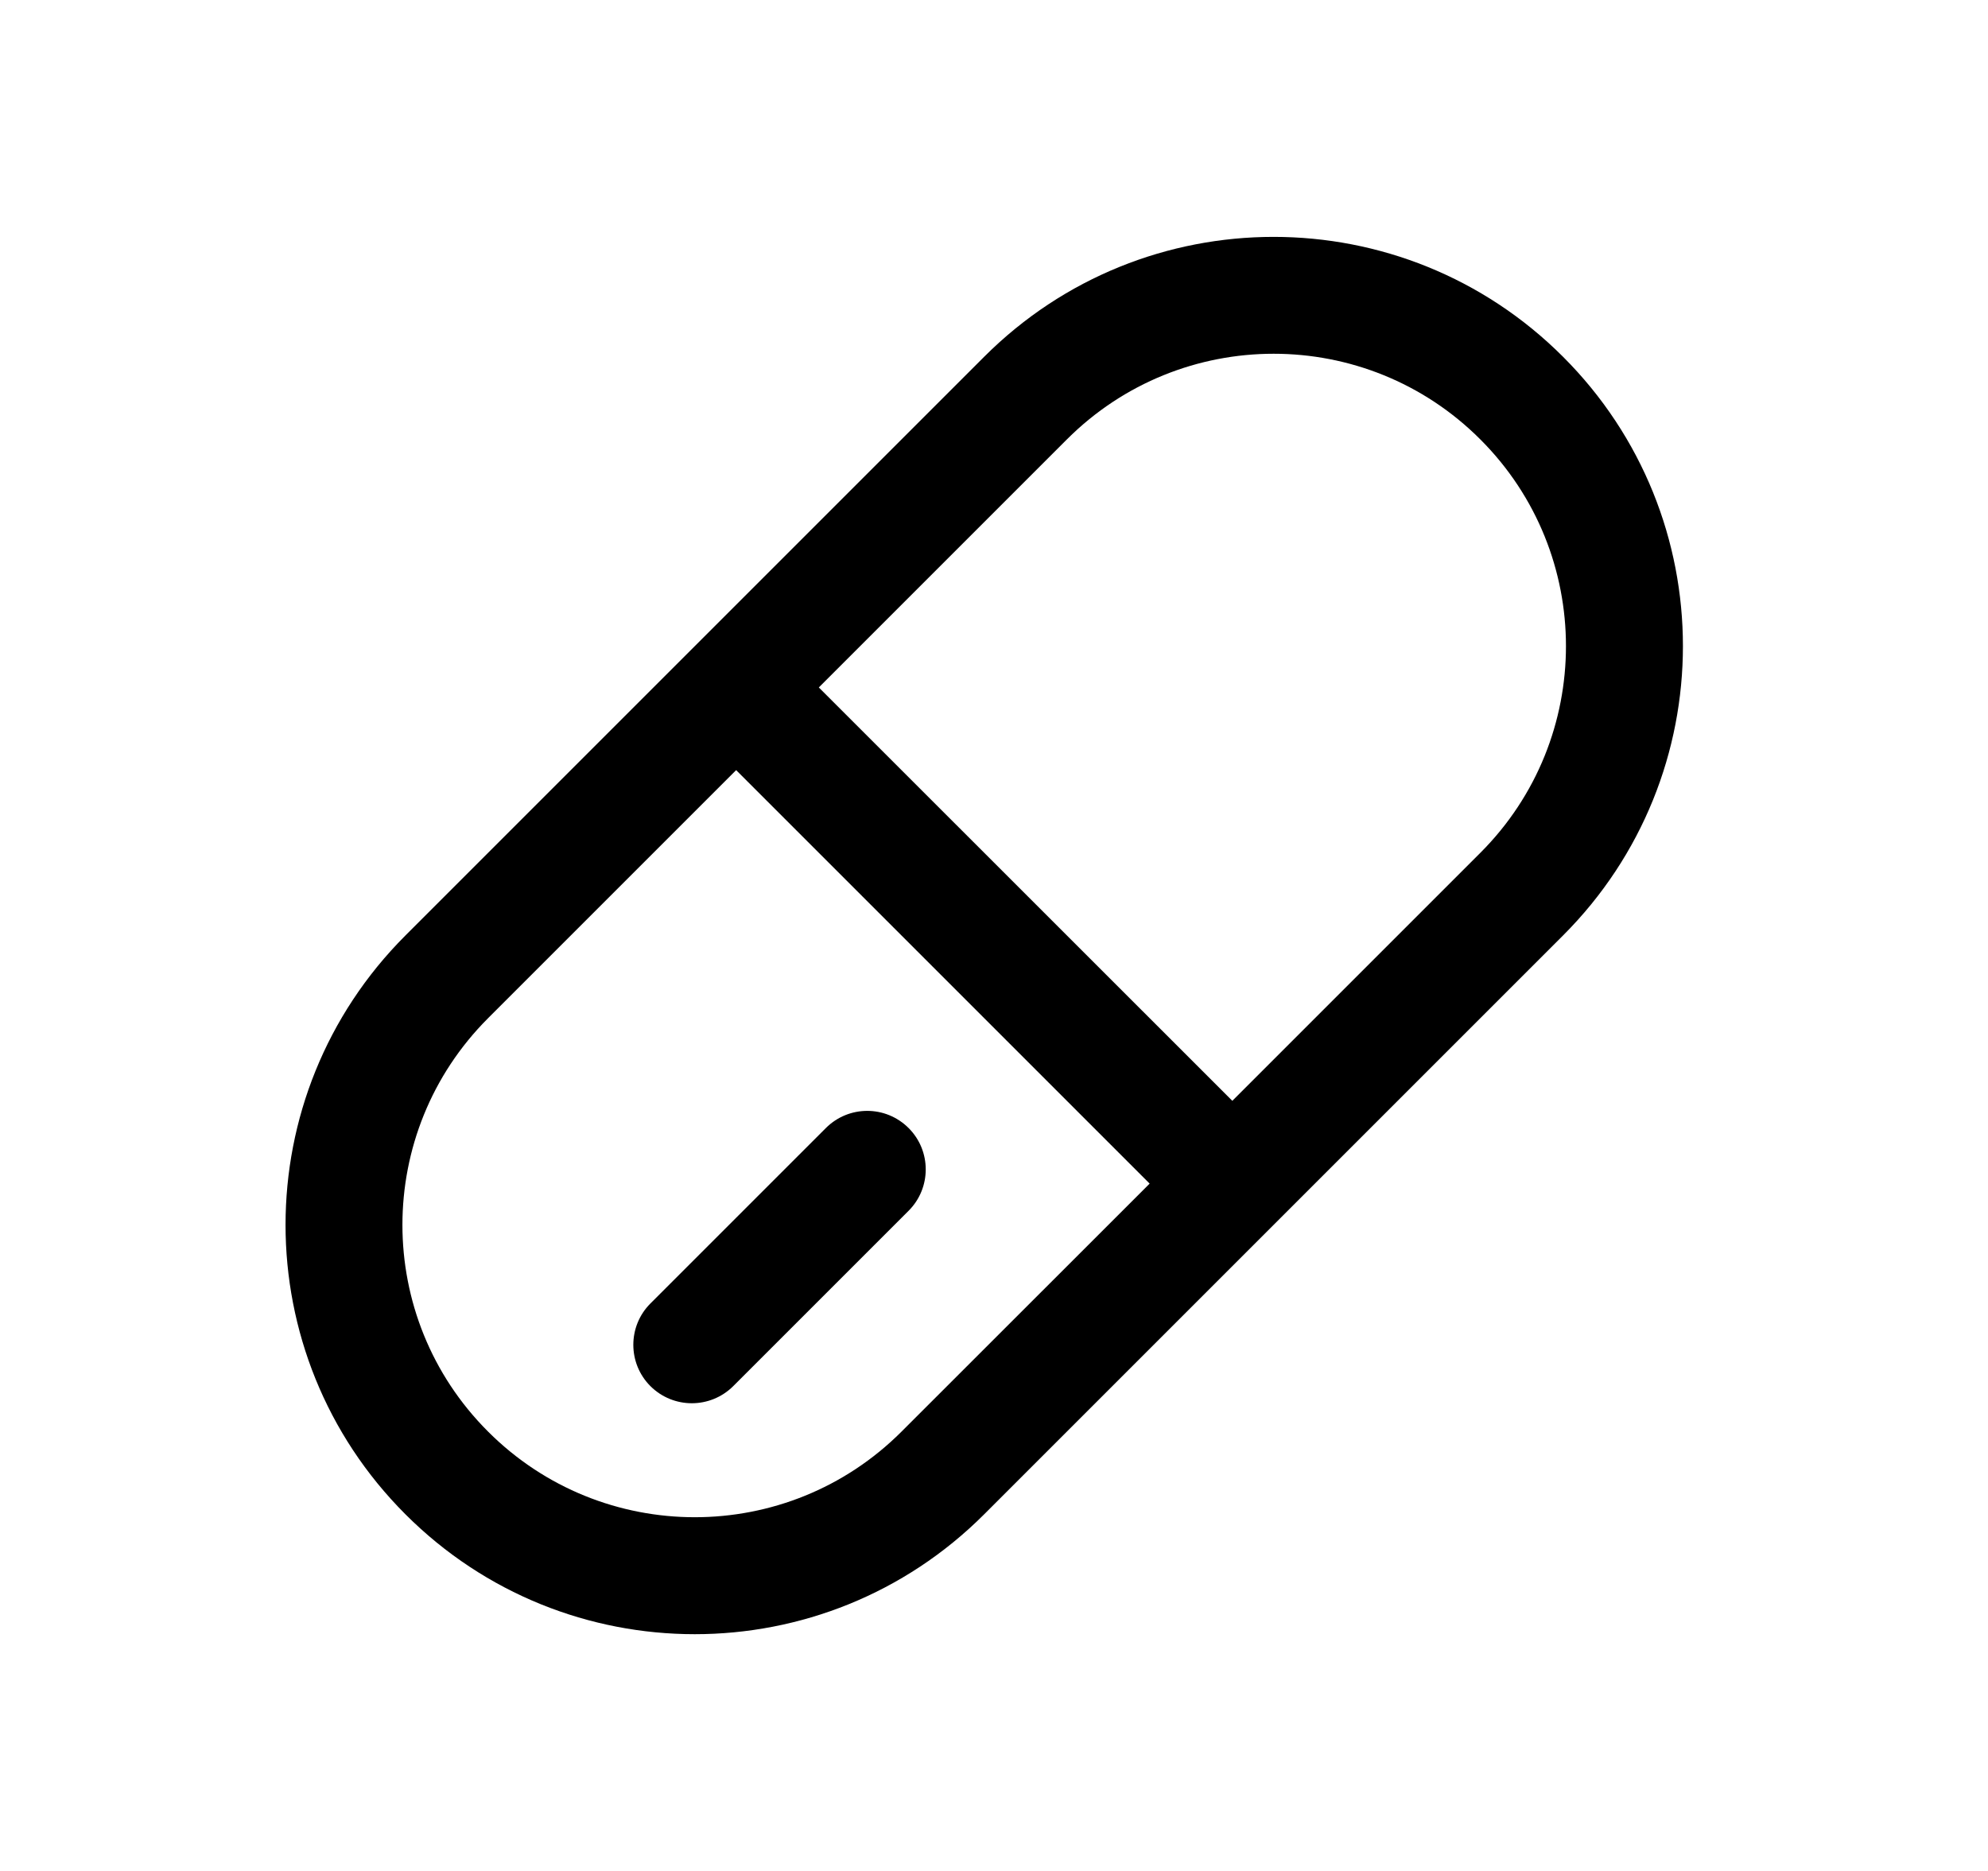 <svg xmlns="http://www.w3.org/2000/svg" viewBox="0 0 17 16" fill="none"><path d="M7.77 10.354C7.965 10.159 7.965 9.842 7.77 9.647C7.574 9.451 7.258 9.451 7.062 9.647L5.562 11.147C5.367 11.342 5.367 11.659 5.562 11.854C5.758 12.049 6.074 12.049 6.27 11.854L7.77 10.354ZM13.366 3.051C11.999 1.684 9.783 1.684 8.416 3.051L3.467 8C2.1 9.367 2.1 11.583 3.467 12.95C4.833 14.317 7.049 14.317 8.416 12.95L13.366 8C14.733 6.633 14.733 4.417 13.366 3.051ZM6.295 6.586L9.831 10.122L7.709 12.243C6.733 13.219 5.15 13.219 4.174 12.243C3.197 11.267 3.197 9.684 4.174 8.707L6.295 6.586ZM12.659 7.293L10.538 9.414L7.002 5.879L9.123 3.758C10.1 2.781 11.683 2.781 12.659 3.758C13.635 4.734 13.635 6.317 12.659 7.293Z" fill="currentColor"/></svg>